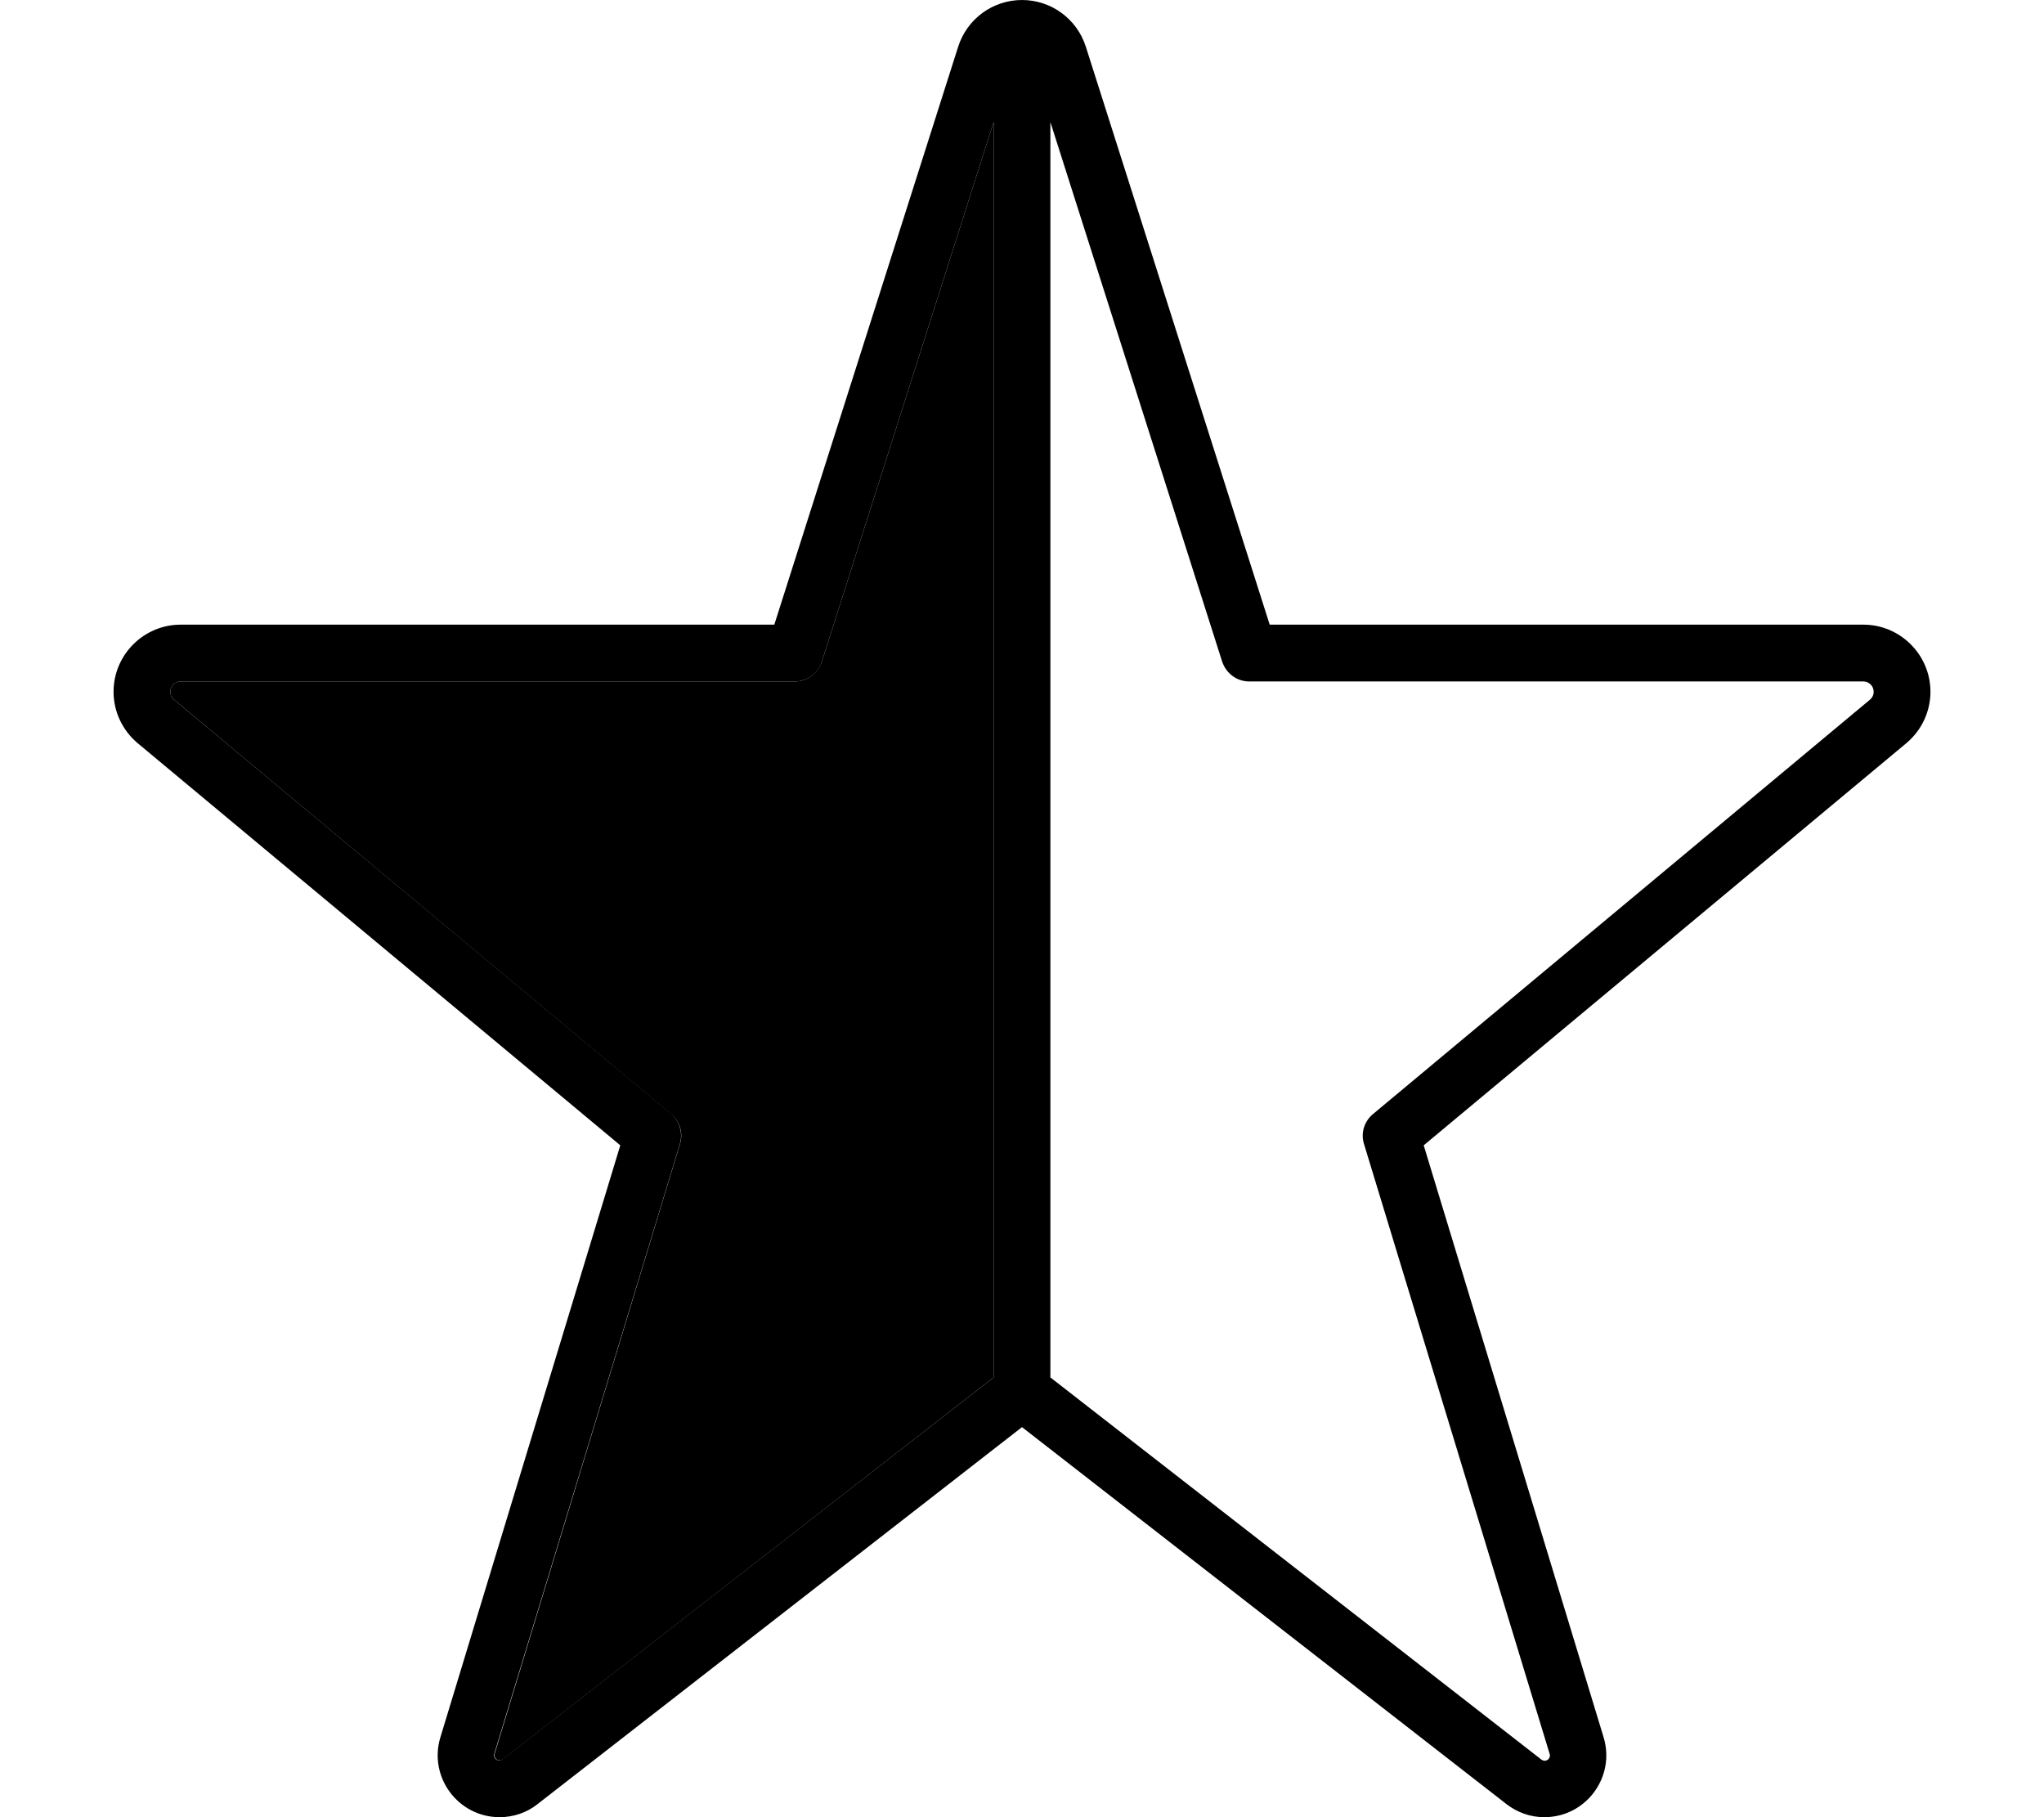 <svg xmlns="http://www.w3.org/2000/svg" viewBox="0 0 576 512"><path class="pr-icon-duotone-secondary" d="M48 194.9c0 .9 .4 1.7 1 2.2L189.1 313.9c2.5 2.1 3.5 5.4 2.5 8.5L139.4 494.1c-.3 .9 .4 1.9 1.4 1.9c.3 0 .6-.1 .9-.3L280 388.1l0-353.7-48.4 152c-1.1 3.3-4.1 5.6-7.6 5.6L50.9 192c-1.6 0-2.9 1.3-2.9 2.9z"/><path class="pr-icon-duotone-primary" d="M280 34.4l0 353.7L141.6 495.7c-.3 .2-.6 .3-.9 .3c-1 0-1.7-.9-1.4-1.9l52.3-171.8c.9-3.1-.1-6.4-2.5-8.5L49 197.1c-.7-.6-1-1.4-1-2.2c0-1.6 1.3-2.9 2.9-2.9L224 192c3.5 0 6.6-2.3 7.6-5.6L280 34.4zm16 353.7l0-353.7 48.4 152c1.1 3.3 4.1 5.6 7.6 5.6l173.1 0c1.6 0 2.9 1.3 2.9 2.9c0 .9-.4 1.7-1 2.2L386.9 313.9c-2.5 2.1-3.5 5.4-2.5 8.5l52.3 171.8c.3 .9-.4 1.9-1.4 1.9c-.3 0-.6-.1-.9-.3L296 388.1zM288 0c-8.2 0-15.5 5.3-18 13.2L218.2 176 50.9 176C40.5 176 32 184.5 32 194.9c0 5.6 2.5 10.9 6.8 14.5l136 113.3L124.1 489.5c-3.4 11.2 5 22.5 16.7 22.5c3.9 0 7.7-1.3 10.7-3.7L288 402.1 424.5 508.3c3.1 2.4 6.8 3.7 10.7 3.7c11.7 0 20.1-11.3 16.7-22.5L401.2 322.7l136-113.3c4.3-3.6 6.8-8.9 6.8-14.5c0-10.4-8.5-18.9-18.9-18.9l-167.3 0L306 13.2C303.5 5.3 296.2 0 288 0z"/></svg>
